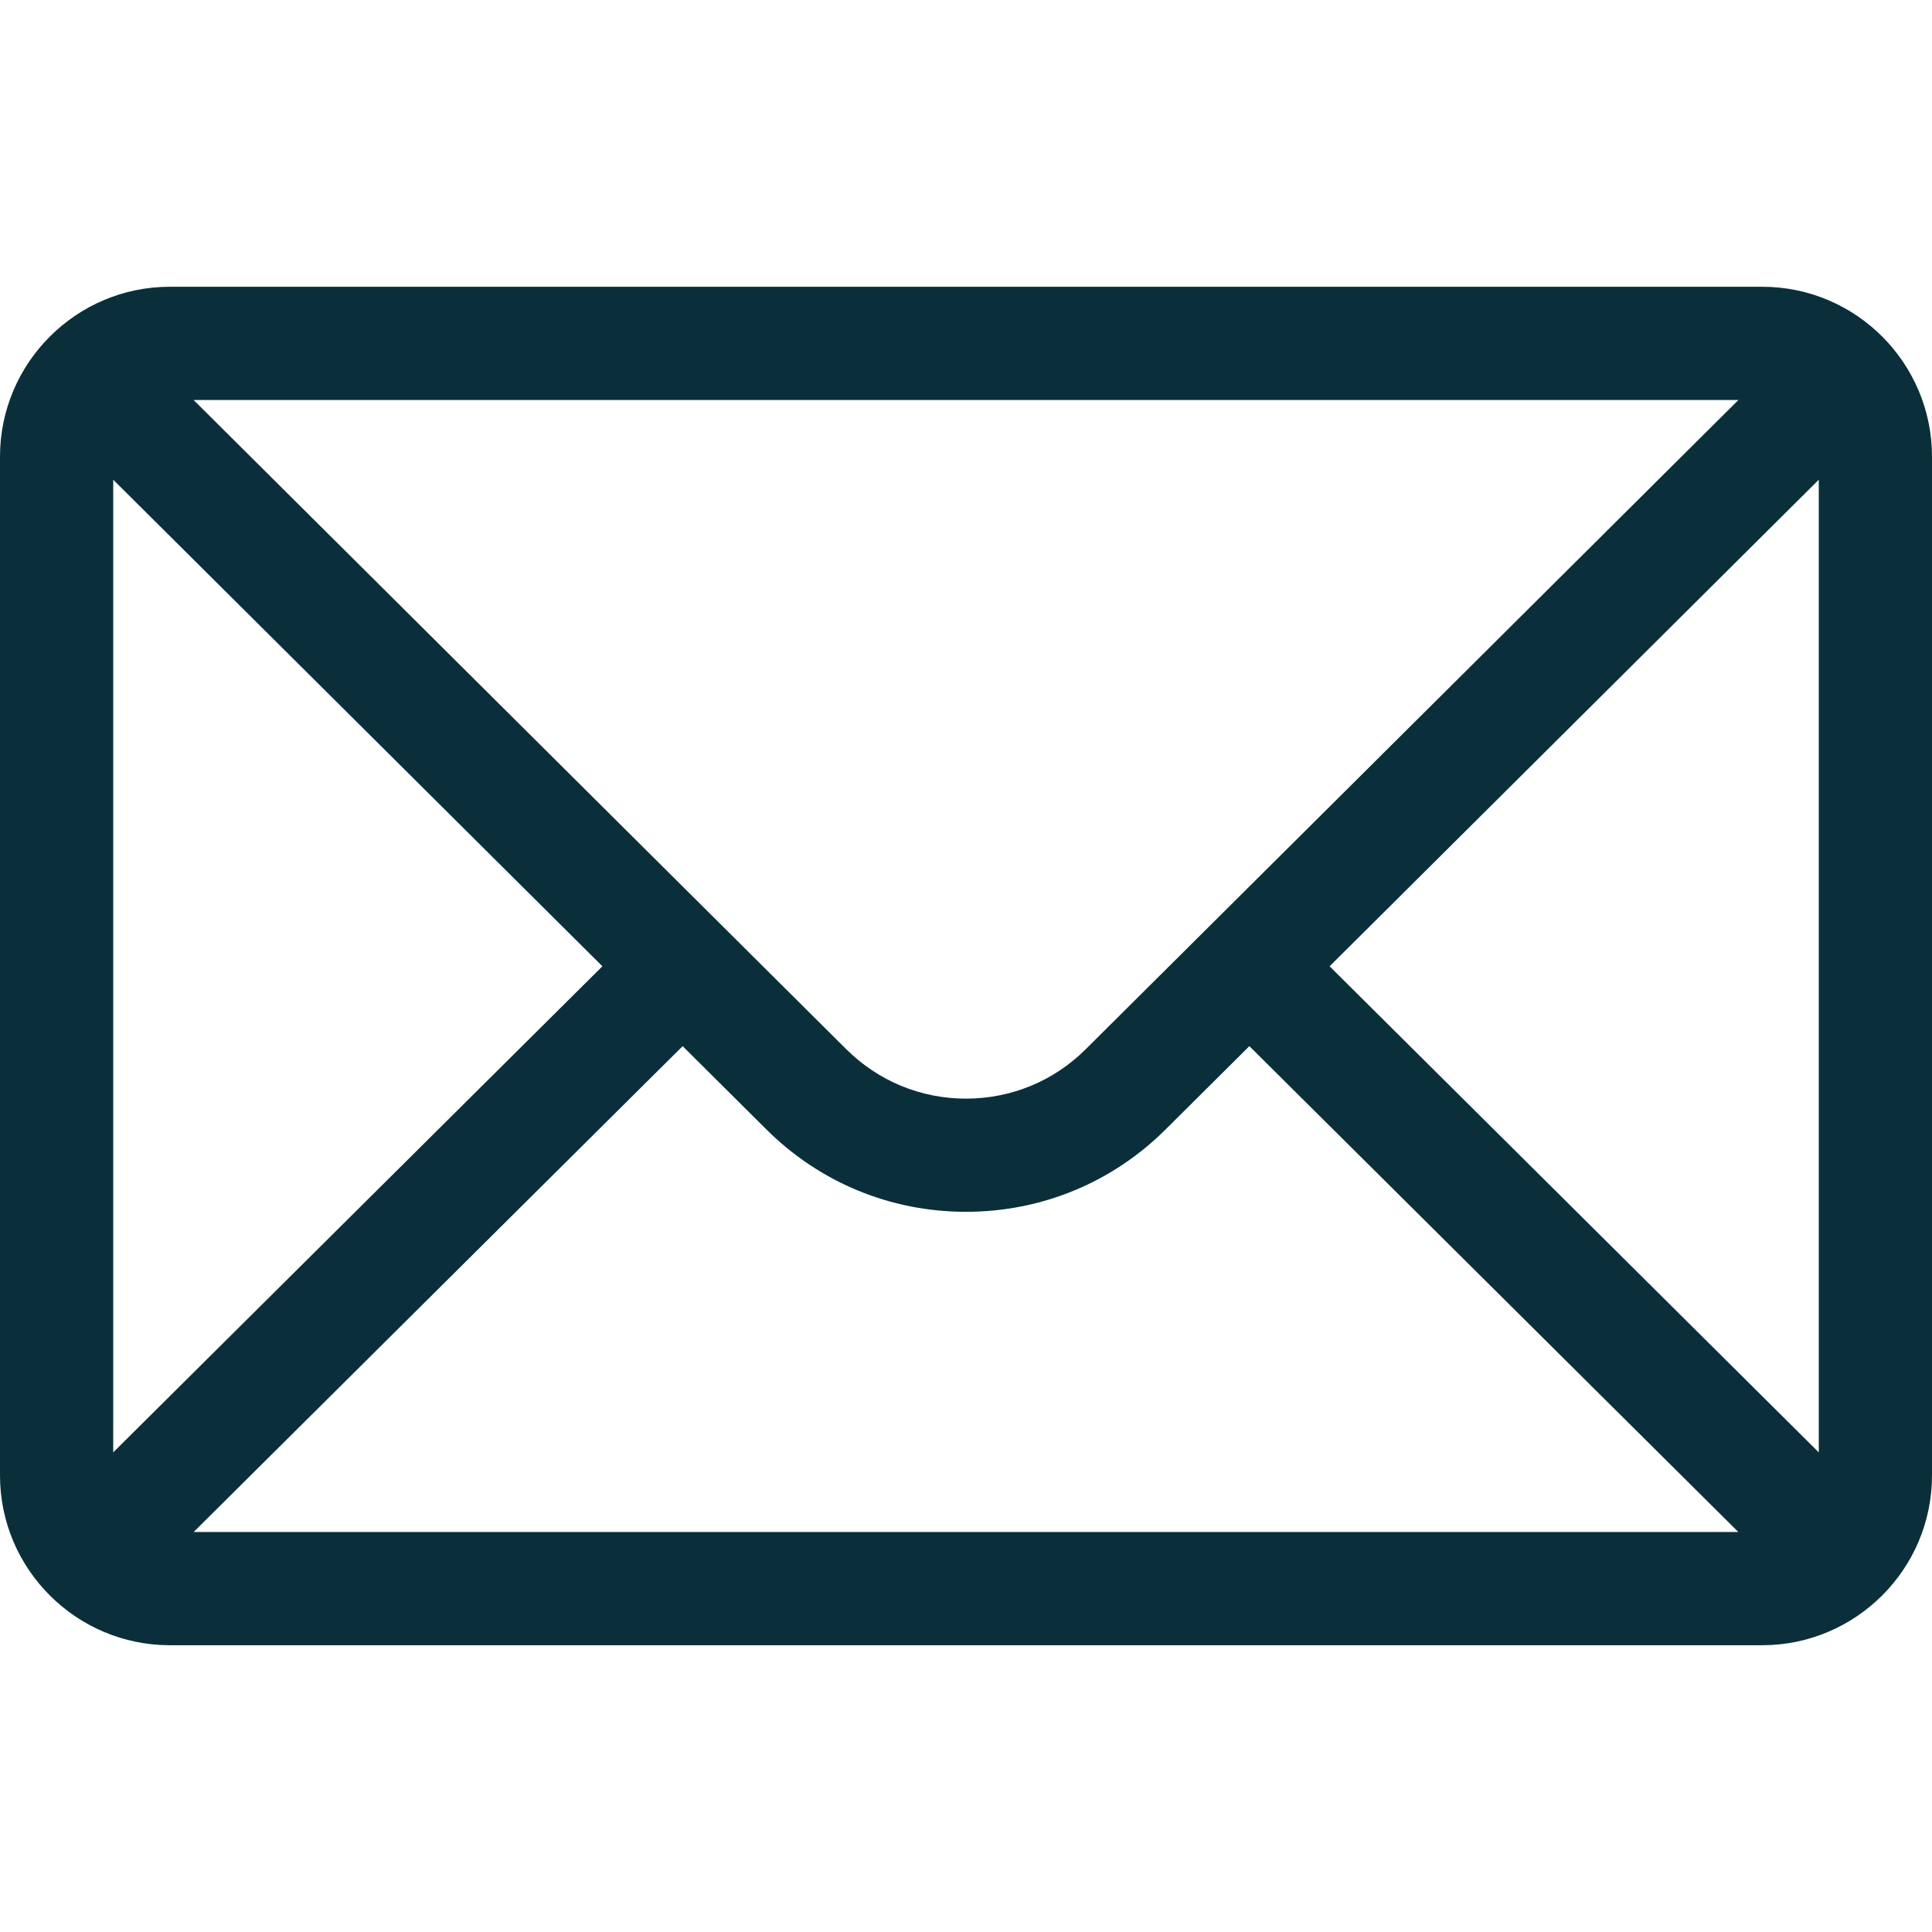 <svg width="60" height="60" viewBox="0 0 60 60" fill="none" xmlns="http://www.w3.org/2000/svg">
<path d="M54.727 8.906H5.273C2.36 8.906 0 11.281 0 14.18V45.82C0 48.736 2.377 51.094 5.273 51.094H54.727C57.616 51.094 60 48.746 60 45.82V14.18C60 11.286 57.65 8.906 54.727 8.906ZM53.988 12.422C52.911 13.494 34.369 31.938 33.729 32.574C32.733 33.57 31.409 34.119 30 34.119C28.591 34.119 27.267 33.57 26.268 32.571C25.837 32.143 7.5 13.902 6.012 12.422H53.988ZM3.516 45.105V14.898L18.708 30.009L3.516 45.105ZM6.014 47.578L21.2 32.489L23.785 35.06C25.445 36.72 27.652 37.634 30 37.634C32.348 37.634 34.555 36.72 36.212 35.063L38.8 32.489L53.986 47.578H6.014ZM56.484 45.105L41.292 30.009L56.484 14.898V45.105Z" fill="#0A2F3A"/>
</svg>
